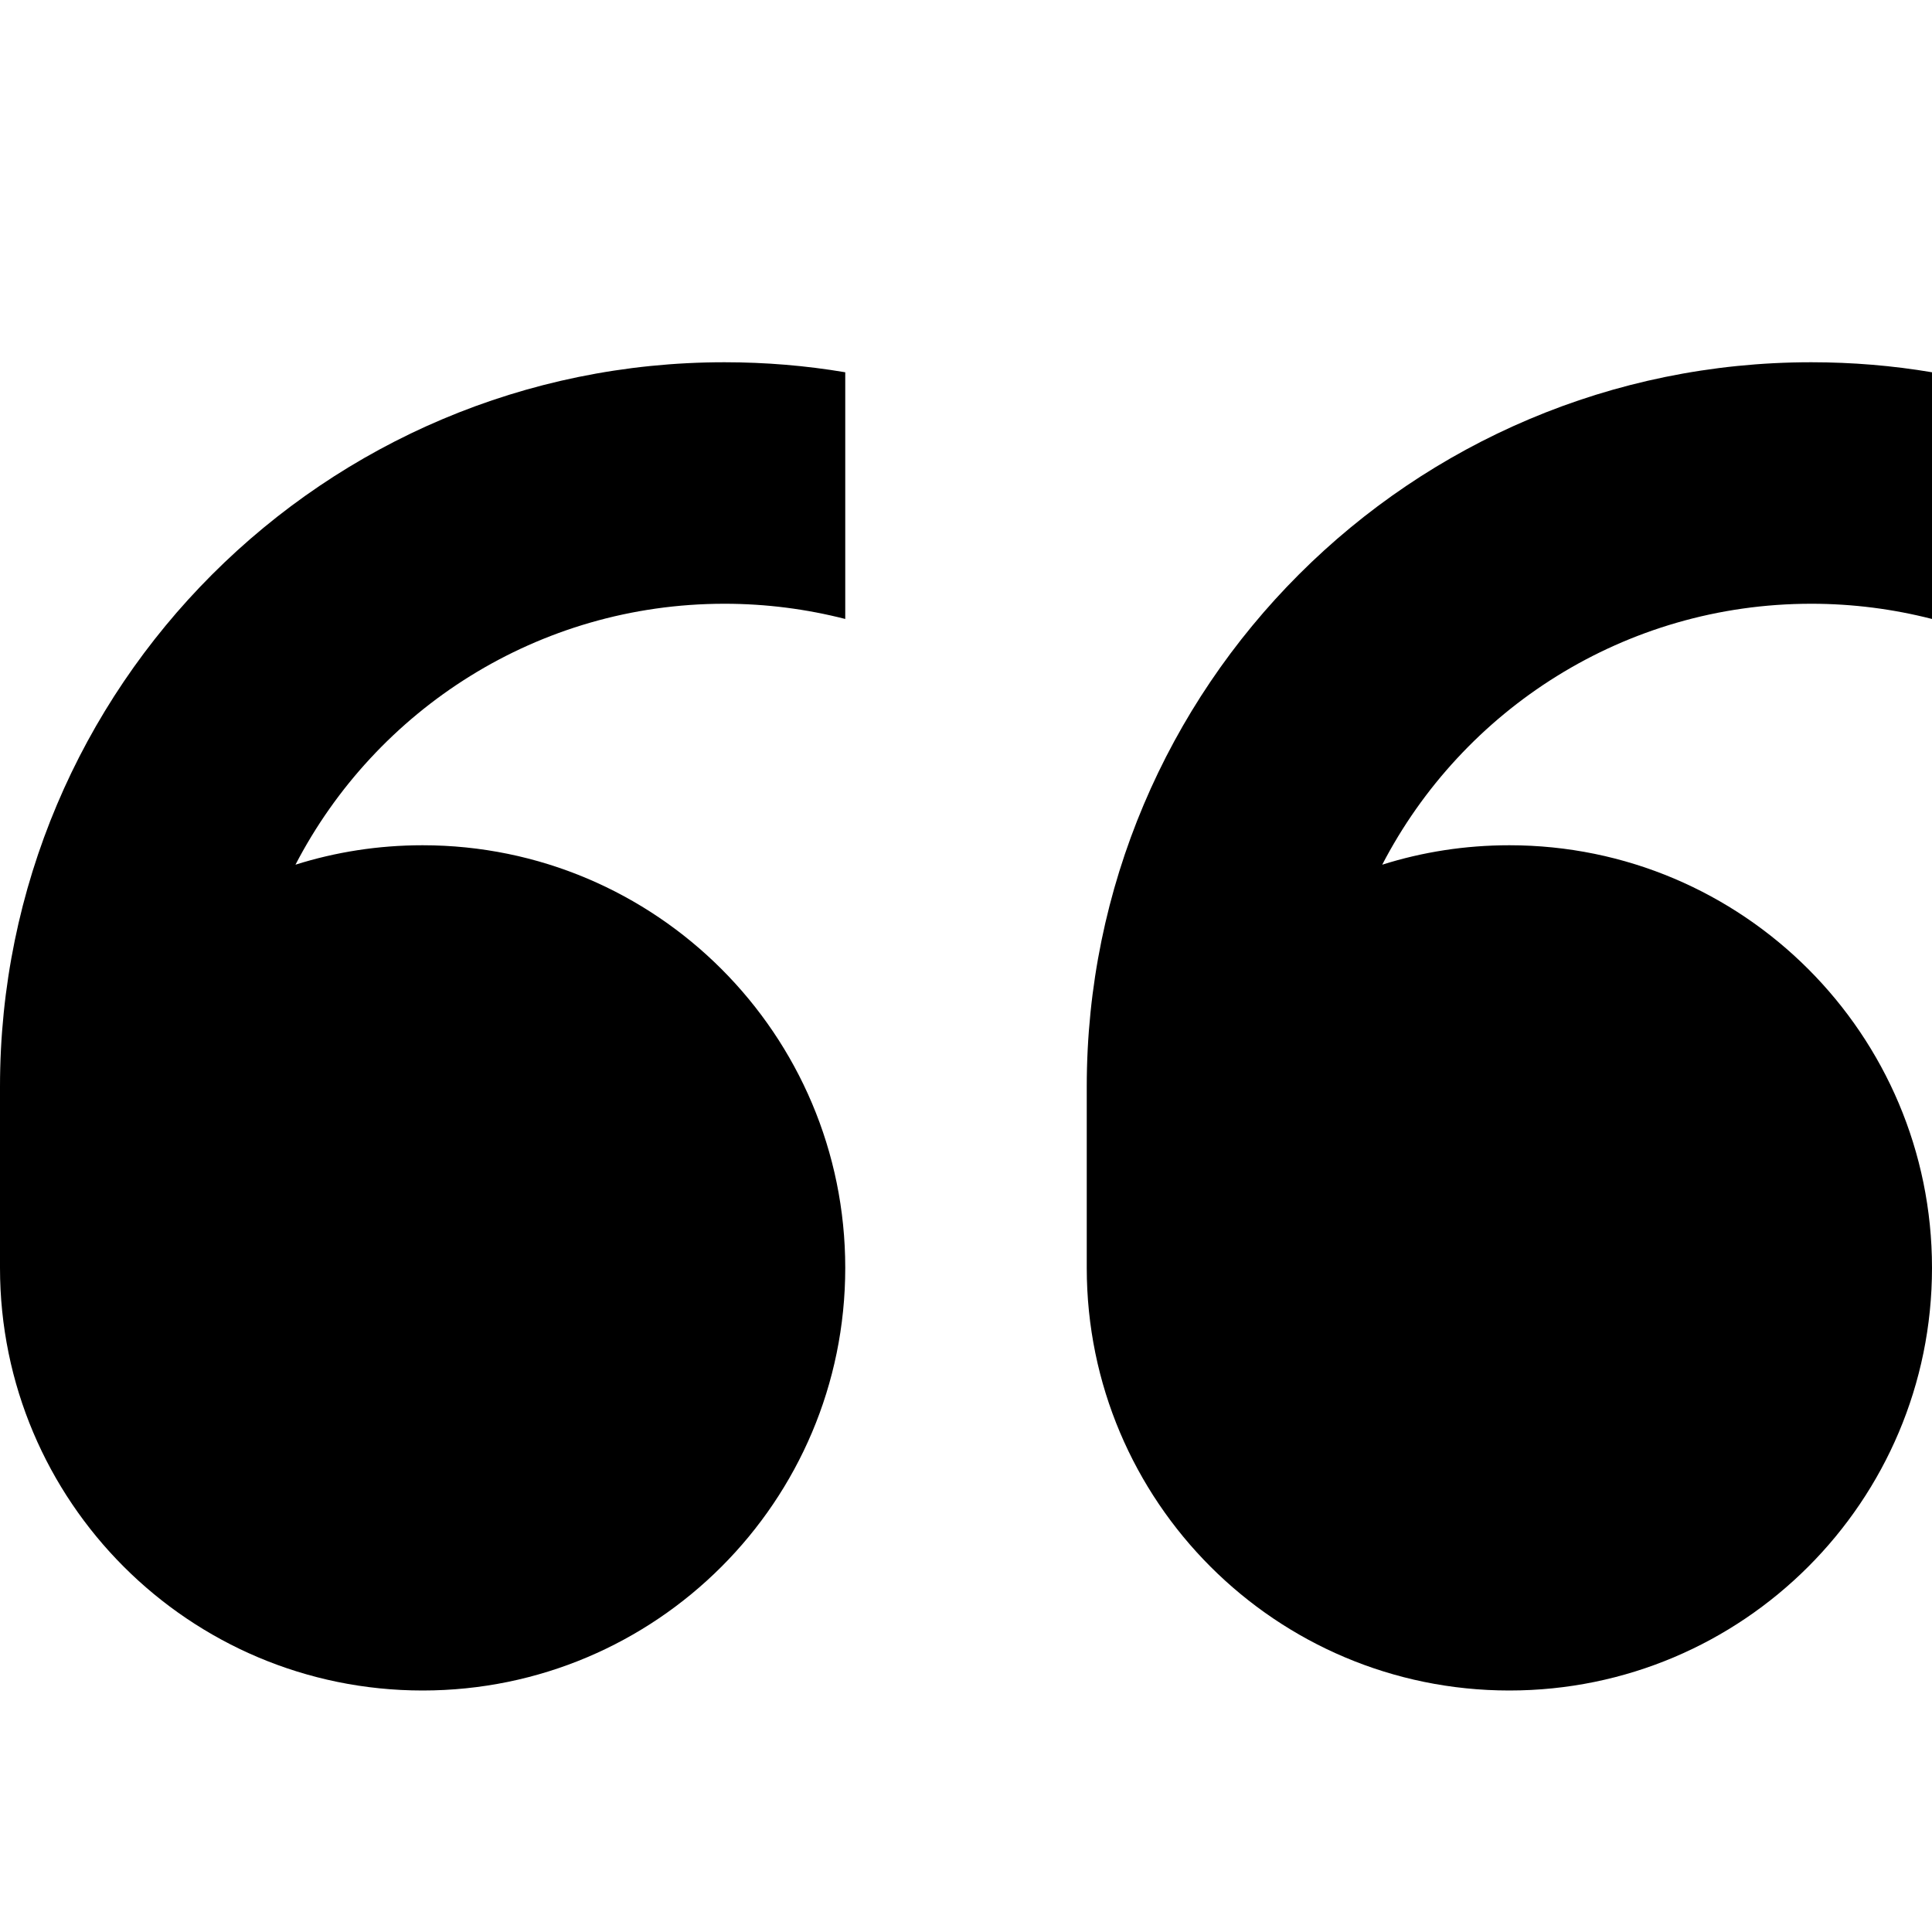<svg height="16" viewBox="0 0 16 16" width="16" xmlns="http://www.w3.org/2000/svg"><g fill-rule="evenodd"><path d="m0 10.5c0 1.933 1.567 3.5 3.5 3.5s3.5-1.567 3.5-3.5c0-1.933-1.567-3.5-3.5-3.5-.367 0-.721.056-1.053.161.666-1.284 2.007-2.161 3.553-2.161.345 0 .68.044 1 .126v-2.043c-.325-.055-.659-.083-1-.083-3.314 0-6 2.686-6 6h.168-.168z"/><path d="m9 10.5c0 1.933 1.567 3.5 3.5 3.5s3.5-1.567 3.5-3.5c0-1.933-1.567-3.5-3.5-3.5-.367 0-.721.056-1.053.161.666-1.284 2.007-2.161 3.553-2.161.345 0 .68.044 1 .126v-2.043c-.325-.055-.659-.083-1-.083-3.314 0-6 2.686-6 6h.168-.168z"/></g></svg>